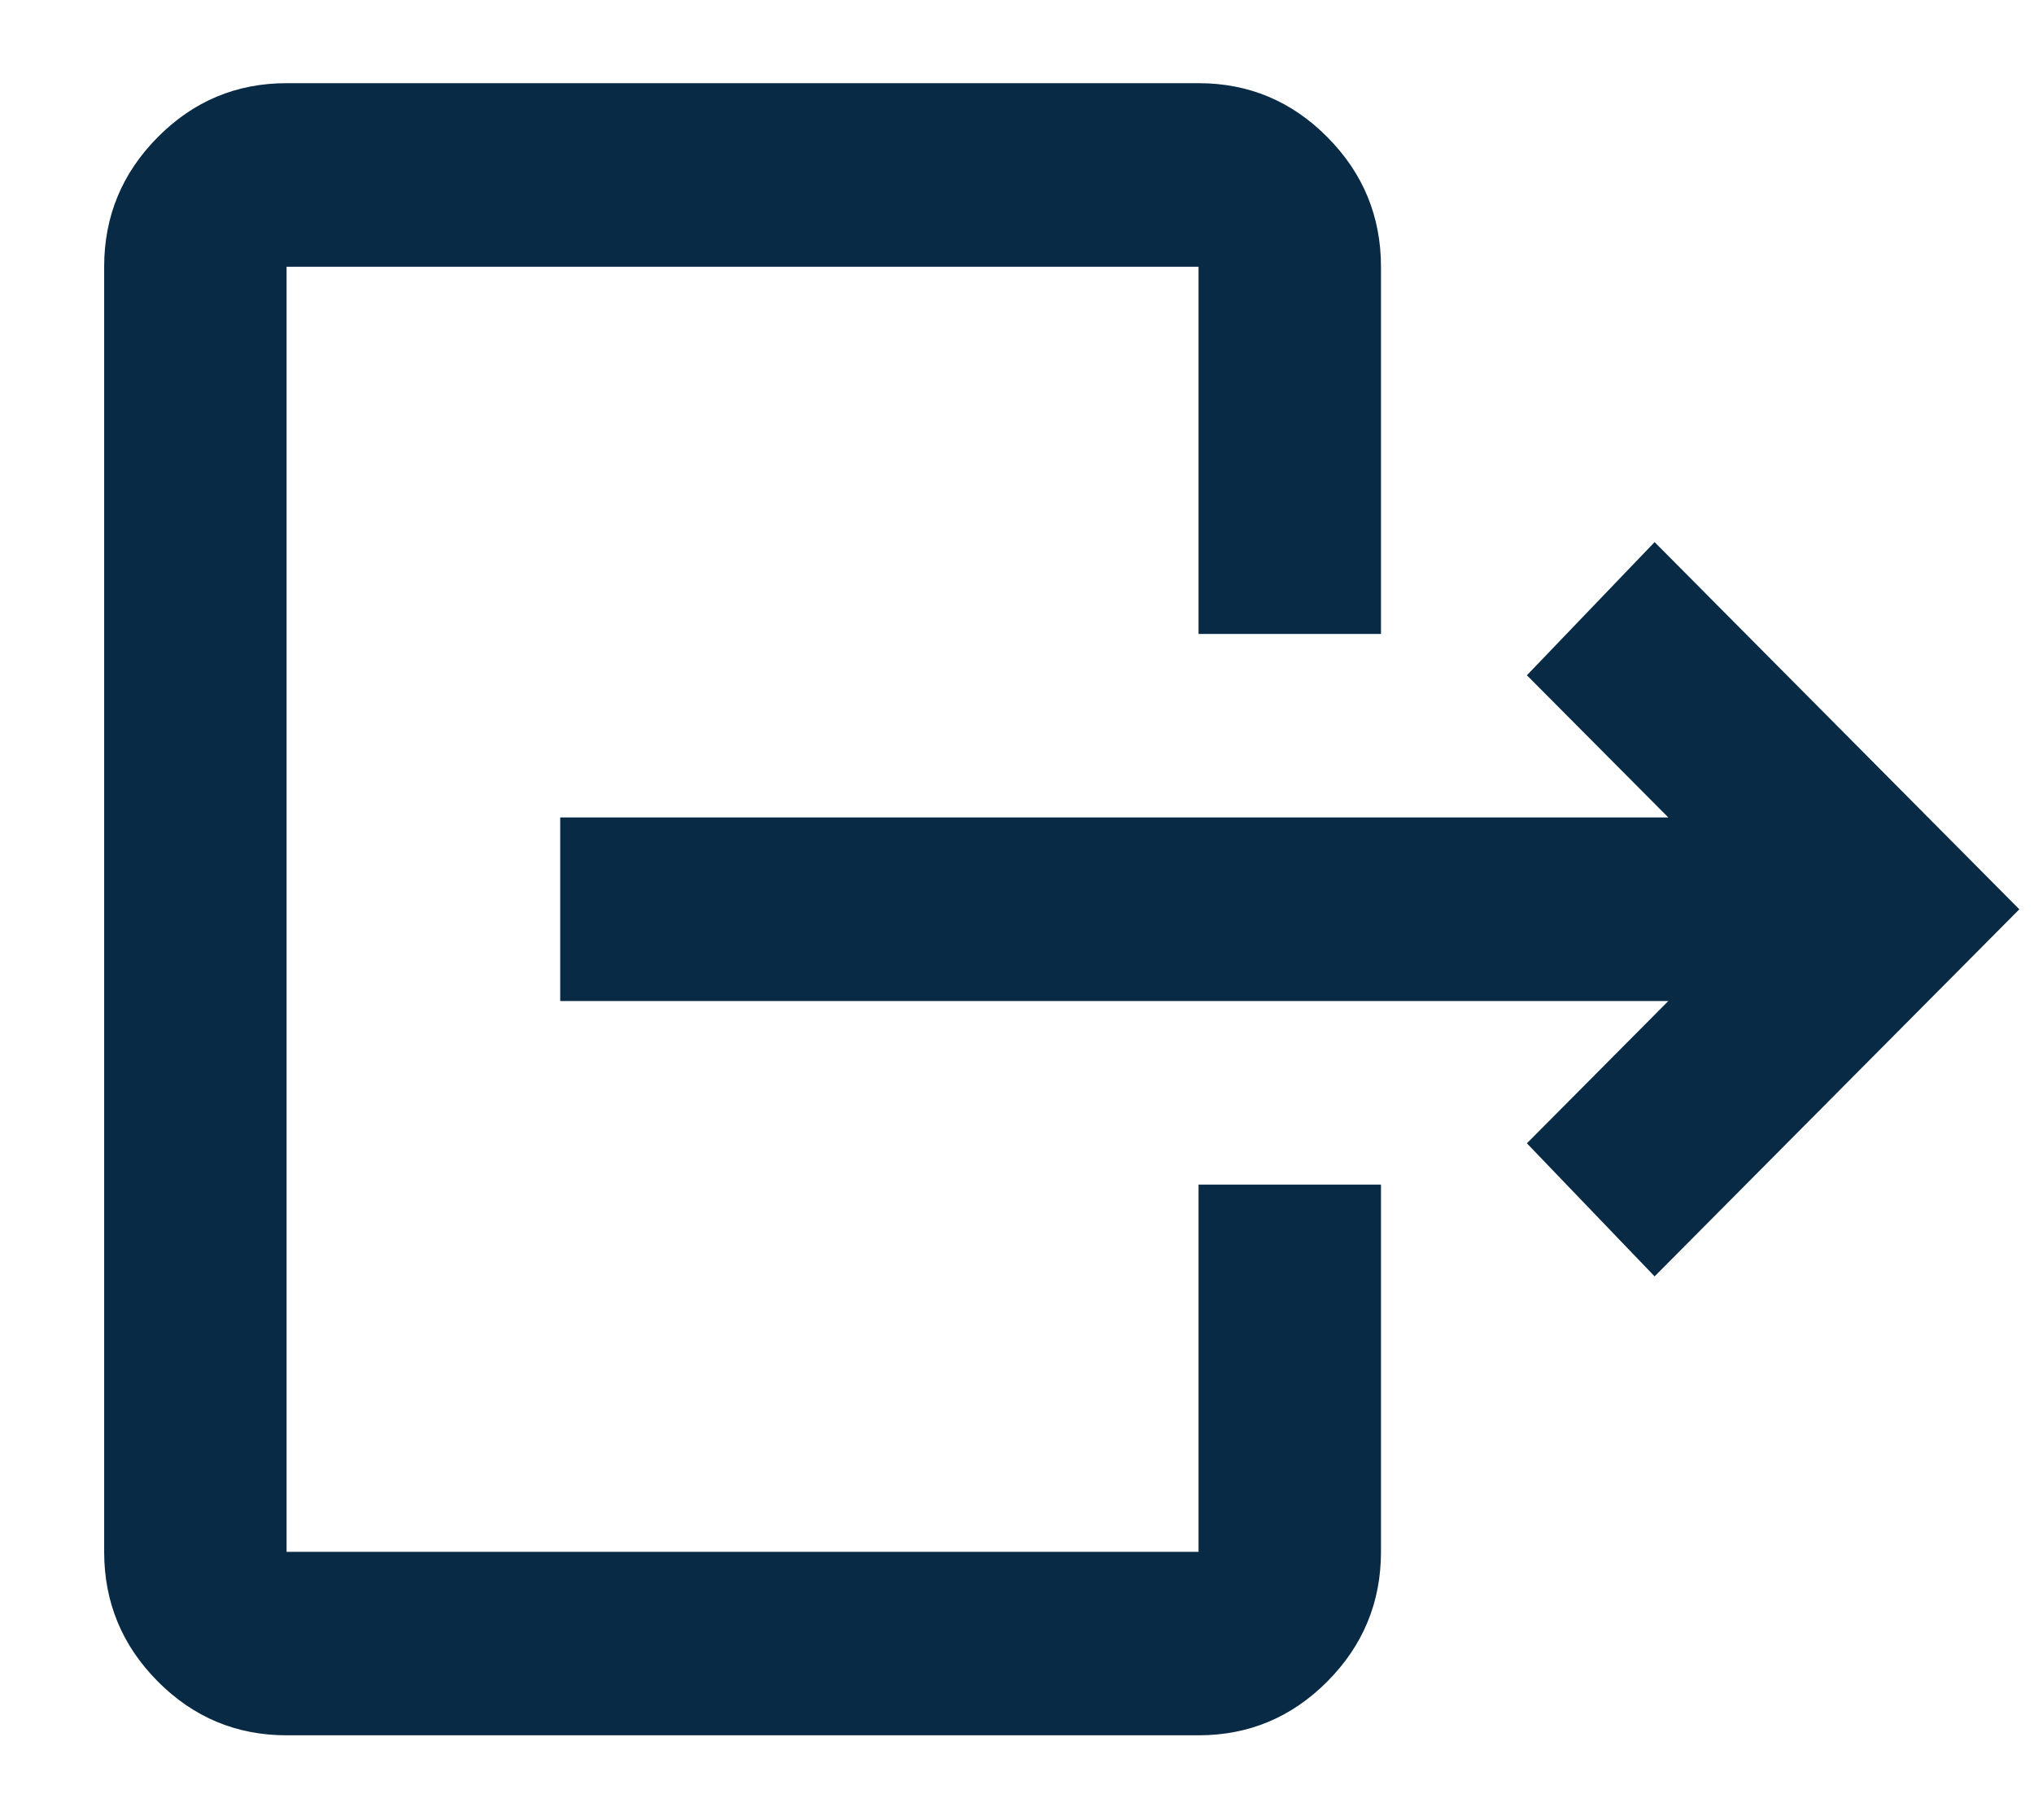 <svg width="19" height="17" viewBox="0 0 19 17" fill="none" xmlns="http://www.w3.org/2000/svg">
<path d="M15.584 9.351H5.233V7.636H15.584L14.263 6.308L15.456 5.064L18.863 8.494L15.456 11.923L14.263 10.68L15.584 9.351ZM11.196 5.922V2.492H2.677V14.496H11.196V11.066H12.9V14.496C12.9 14.967 12.733 15.371 12.399 15.707C12.066 16.042 11.665 16.21 11.196 16.21H2.677C2.208 16.21 1.807 16.042 1.474 15.707C1.14 15.371 0.973 14.967 0.973 14.496V2.492C0.973 2.021 1.14 1.617 1.474 1.281C1.807 0.945 2.208 0.777 2.677 0.777H11.196C11.665 0.777 12.066 0.945 12.399 1.281C12.733 1.617 12.9 2.021 12.9 2.492V5.922H11.196Z" fill="#082A45"/>
</svg>
